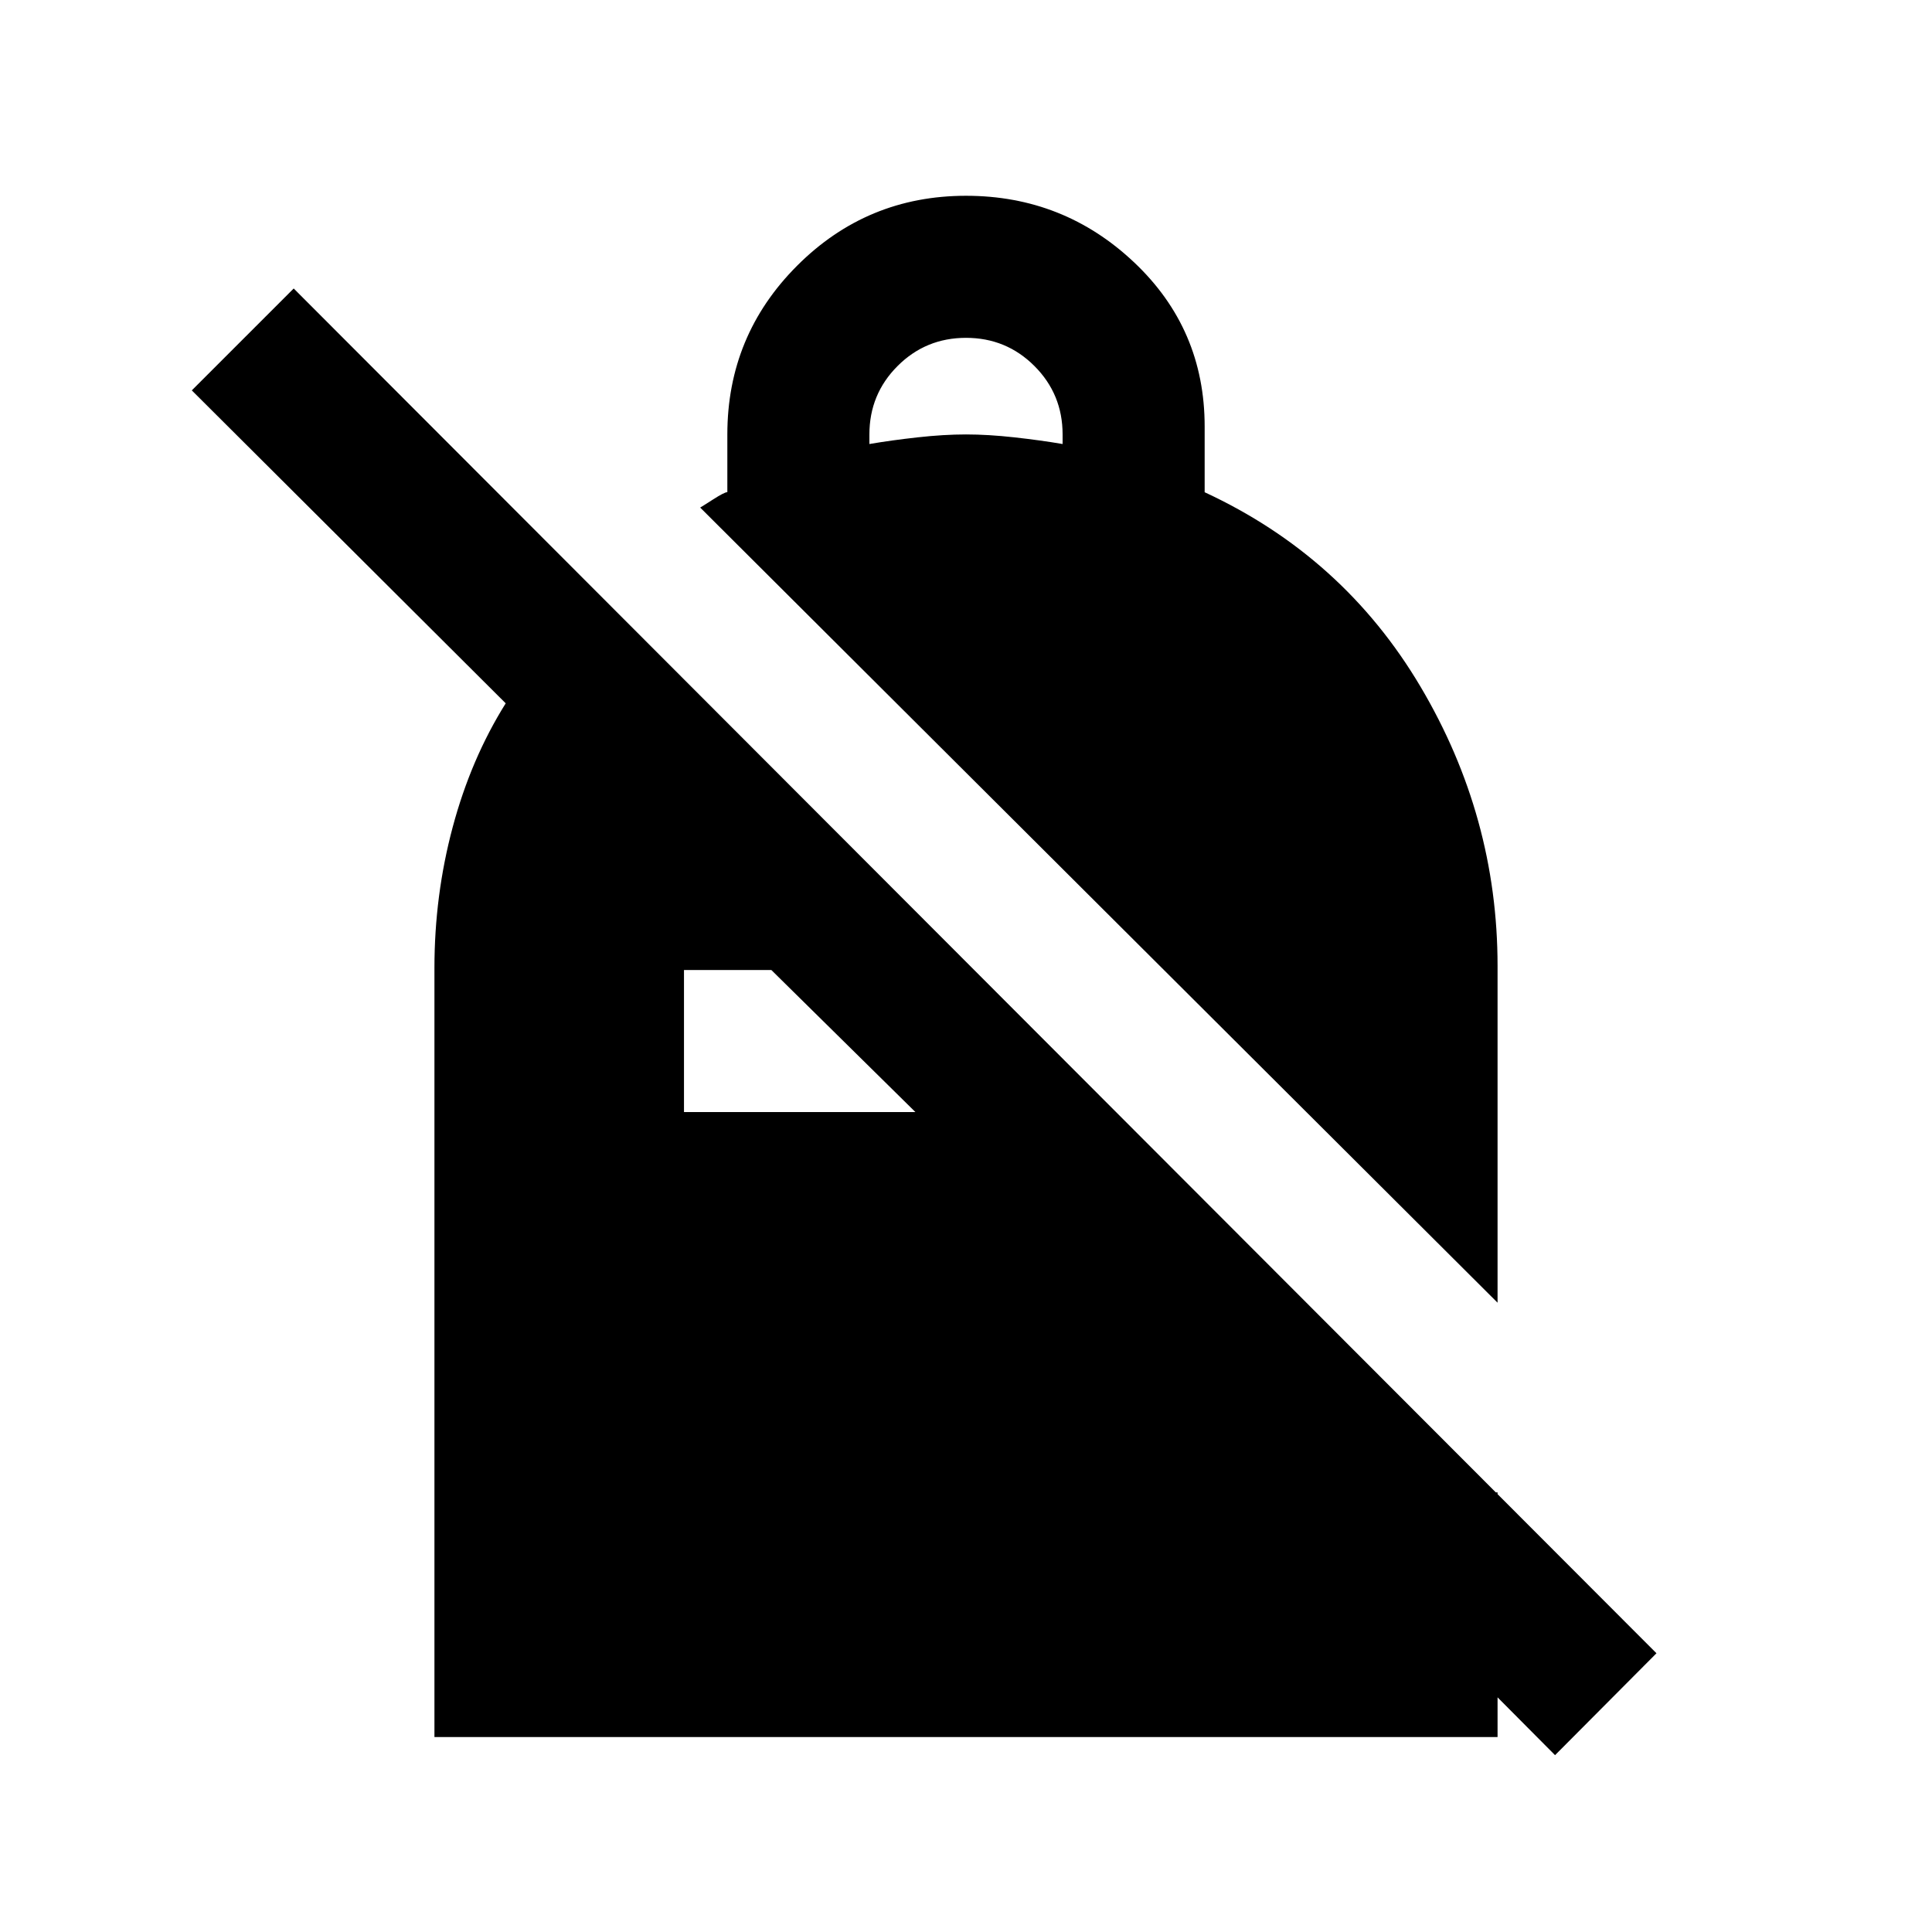 <svg xmlns="http://www.w3.org/2000/svg" height="20" viewBox="0 -960 960 960" width="20"><path d="M480-862.718q48.524 0 83.556 33.098 35.031 33.098 35.031 81.533v32.674q68.957 31.978 107.25 96.6Q744.131-554.192 744.131-480v167.304L347.913-707.801q1-.556 6.5-4.084 5.5-3.528 7-3.576v-28.67q0-49.174 34.707-83.88 34.706-34.707 83.88-34.707Zm0 70.587q-20 0-34 14t-14 34v4.761q11-1.88 24-3.32 13-1.441 24-1.441t24 1.441q13 1.44 24 3.32v-4.761q0-20-14-34t-34-14ZM772.696-87.869 642.848-218.456h101.283v121.587H215.869V-479q0-36.13 9.087-70.065 9.087-33.935 26.326-61.457l-155.978-155.5 50.631-50.63L823.087-138.5l-50.391 50.63ZM383.283-478H339.87v70.587h115L383.283-478Z"/></svg>